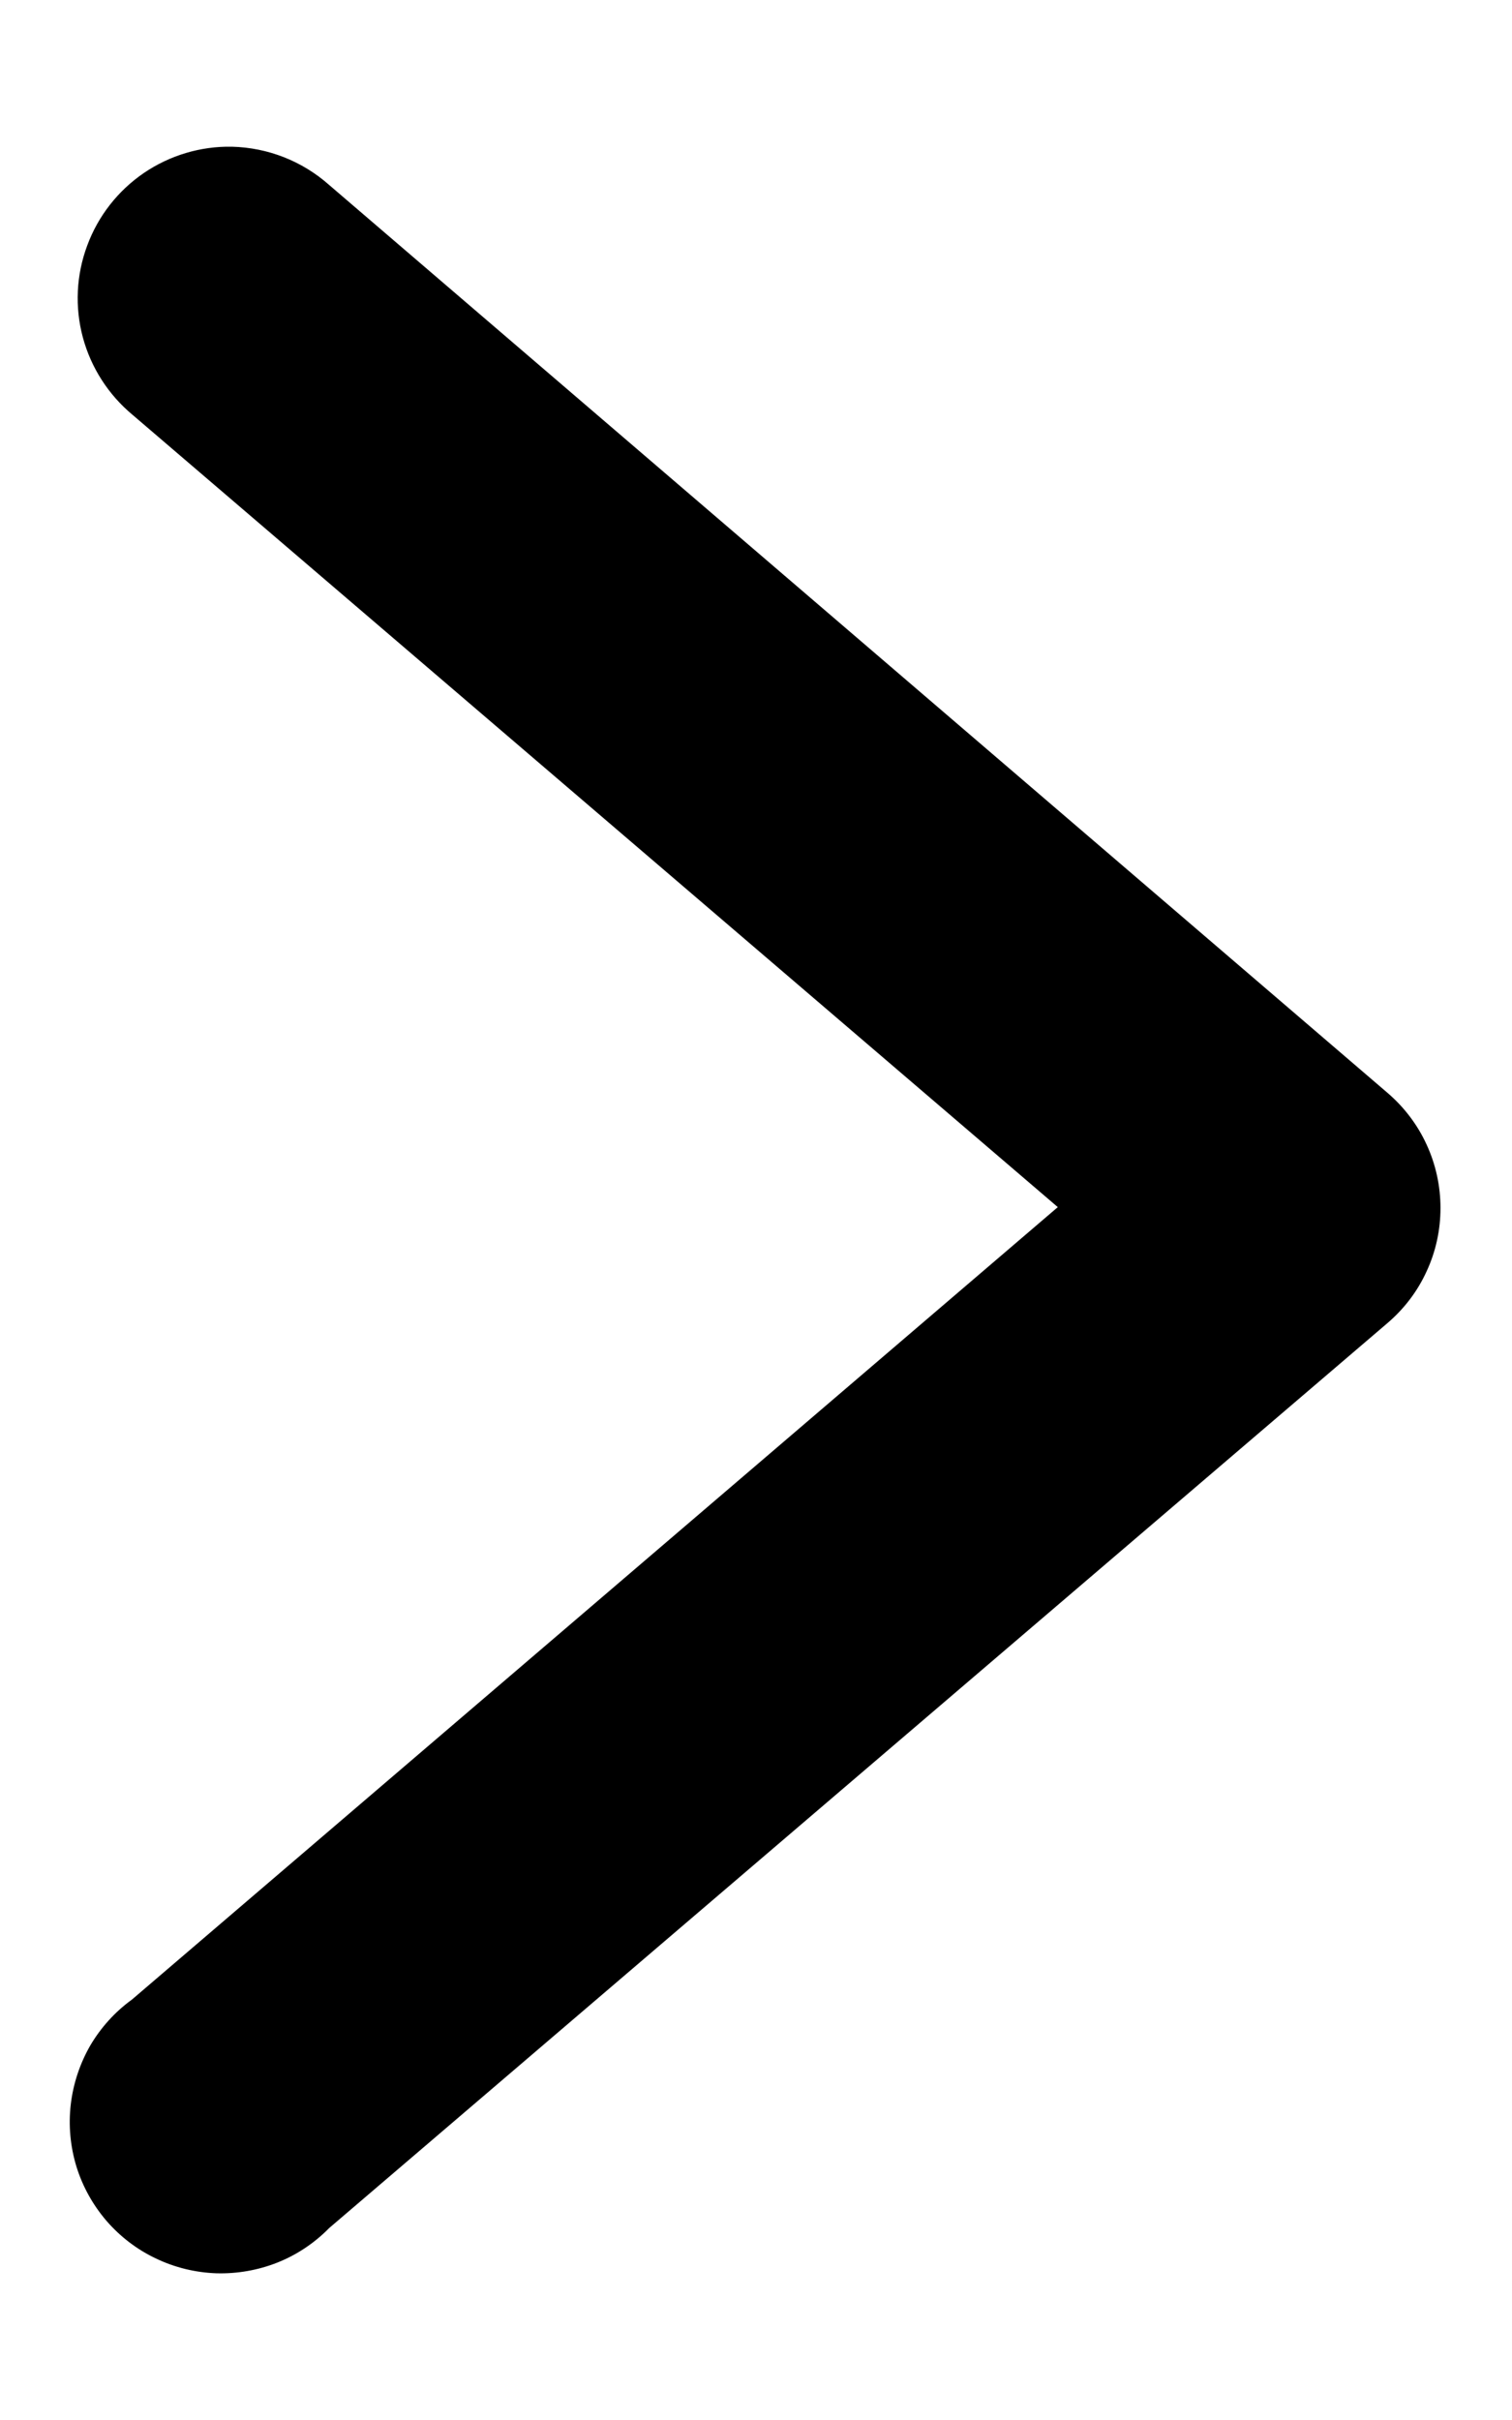 <svg width="10" height="16" viewBox="0 0 10 16" fill="none" xmlns="http://www.w3.org/2000/svg">
<path d="M1.534 0.97C1.327 0.966 1.123 1.027 0.951 1.144C0.78 1.261 0.649 1.428 0.577 1.623C0.504 1.818 0.494 2.03 0.548 2.231C0.602 2.431 0.717 2.61 0.877 2.743L6.996 7.981L0.873 13.22C0.761 13.301 0.667 13.405 0.597 13.524C0.528 13.644 0.484 13.777 0.468 13.914C0.452 14.052 0.465 14.191 0.505 14.323C0.546 14.456 0.614 14.578 0.704 14.683C0.795 14.788 0.906 14.873 1.031 14.932C1.156 14.992 1.292 15.025 1.43 15.03C1.568 15.034 1.706 15.01 1.835 14.959C1.963 14.908 2.08 14.83 2.177 14.731L9.176 8.748C9.286 8.654 9.375 8.538 9.435 8.406C9.496 8.275 9.527 8.132 9.527 7.987C9.527 7.842 9.496 7.699 9.435 7.567C9.375 7.436 9.286 7.319 9.176 7.225L2.177 1.223C1.999 1.065 1.772 0.976 1.534 0.97Z" fill="black"/>
</svg>
